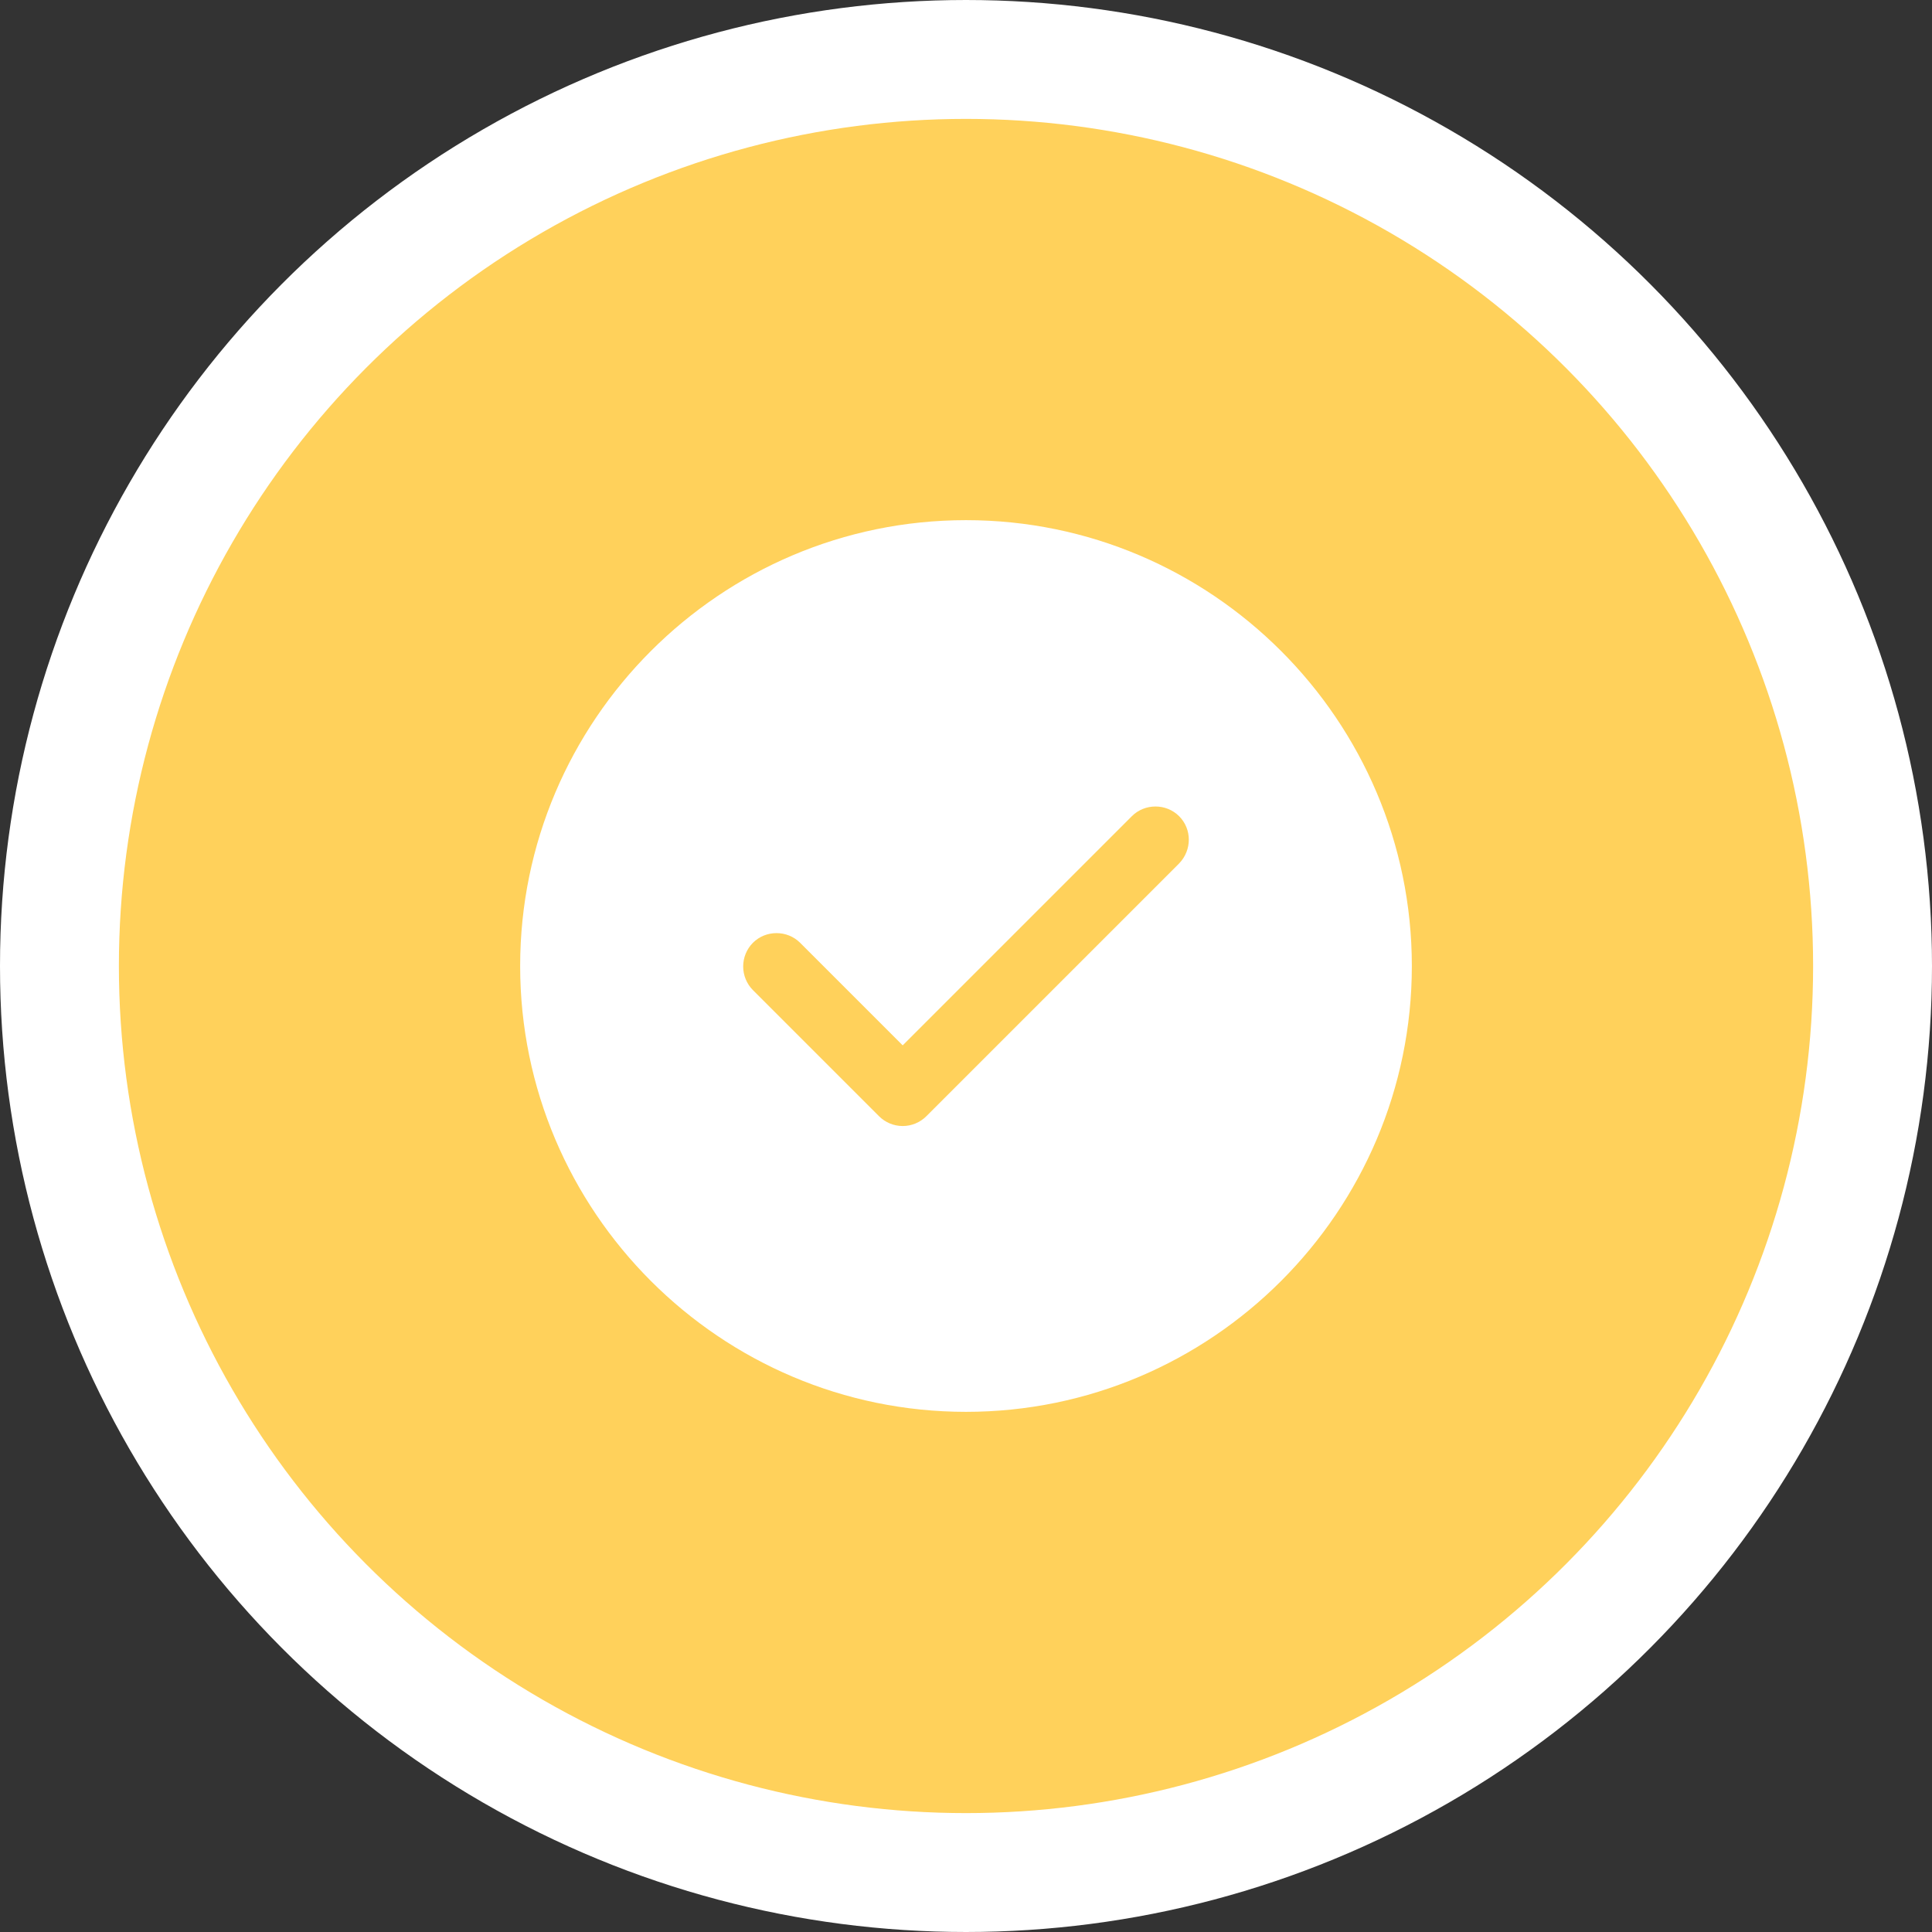 <svg width="130" height="130" viewBox="0 0 130 130" fill="none" xmlns="http://www.w3.org/2000/svg">
<rect x="0" y="0" width="130" height="130" fill="#333333" stroke="none"/>
<circle cx="65" cy="65" r="61" fill="#FFD15B" stroke="white" stroke-width="8"/>
<path d="M65 35C48.47 35 35 48.47 35 65C35 81.53 48.47 95 65 95C81.53 95 95 81.53 95 65C95 48.47 81.53 35 65 35ZM79.34 58.1L62.33 75.11C61.908 75.531 61.336 75.768 60.74 75.768C60.144 75.768 59.572 75.531 59.15 75.11L50.66 66.62C50.242 66.197 50.007 65.625 50.007 65.03C50.007 64.435 50.242 63.863 50.66 63.44C51.53 62.57 52.97 62.57 53.84 63.44L60.74 70.34L76.16 54.92C77.03 54.05 78.47 54.05 79.34 54.92C80.21 55.79 80.21 57.2 79.34 58.1Z" fill="white"/>
</svg>
